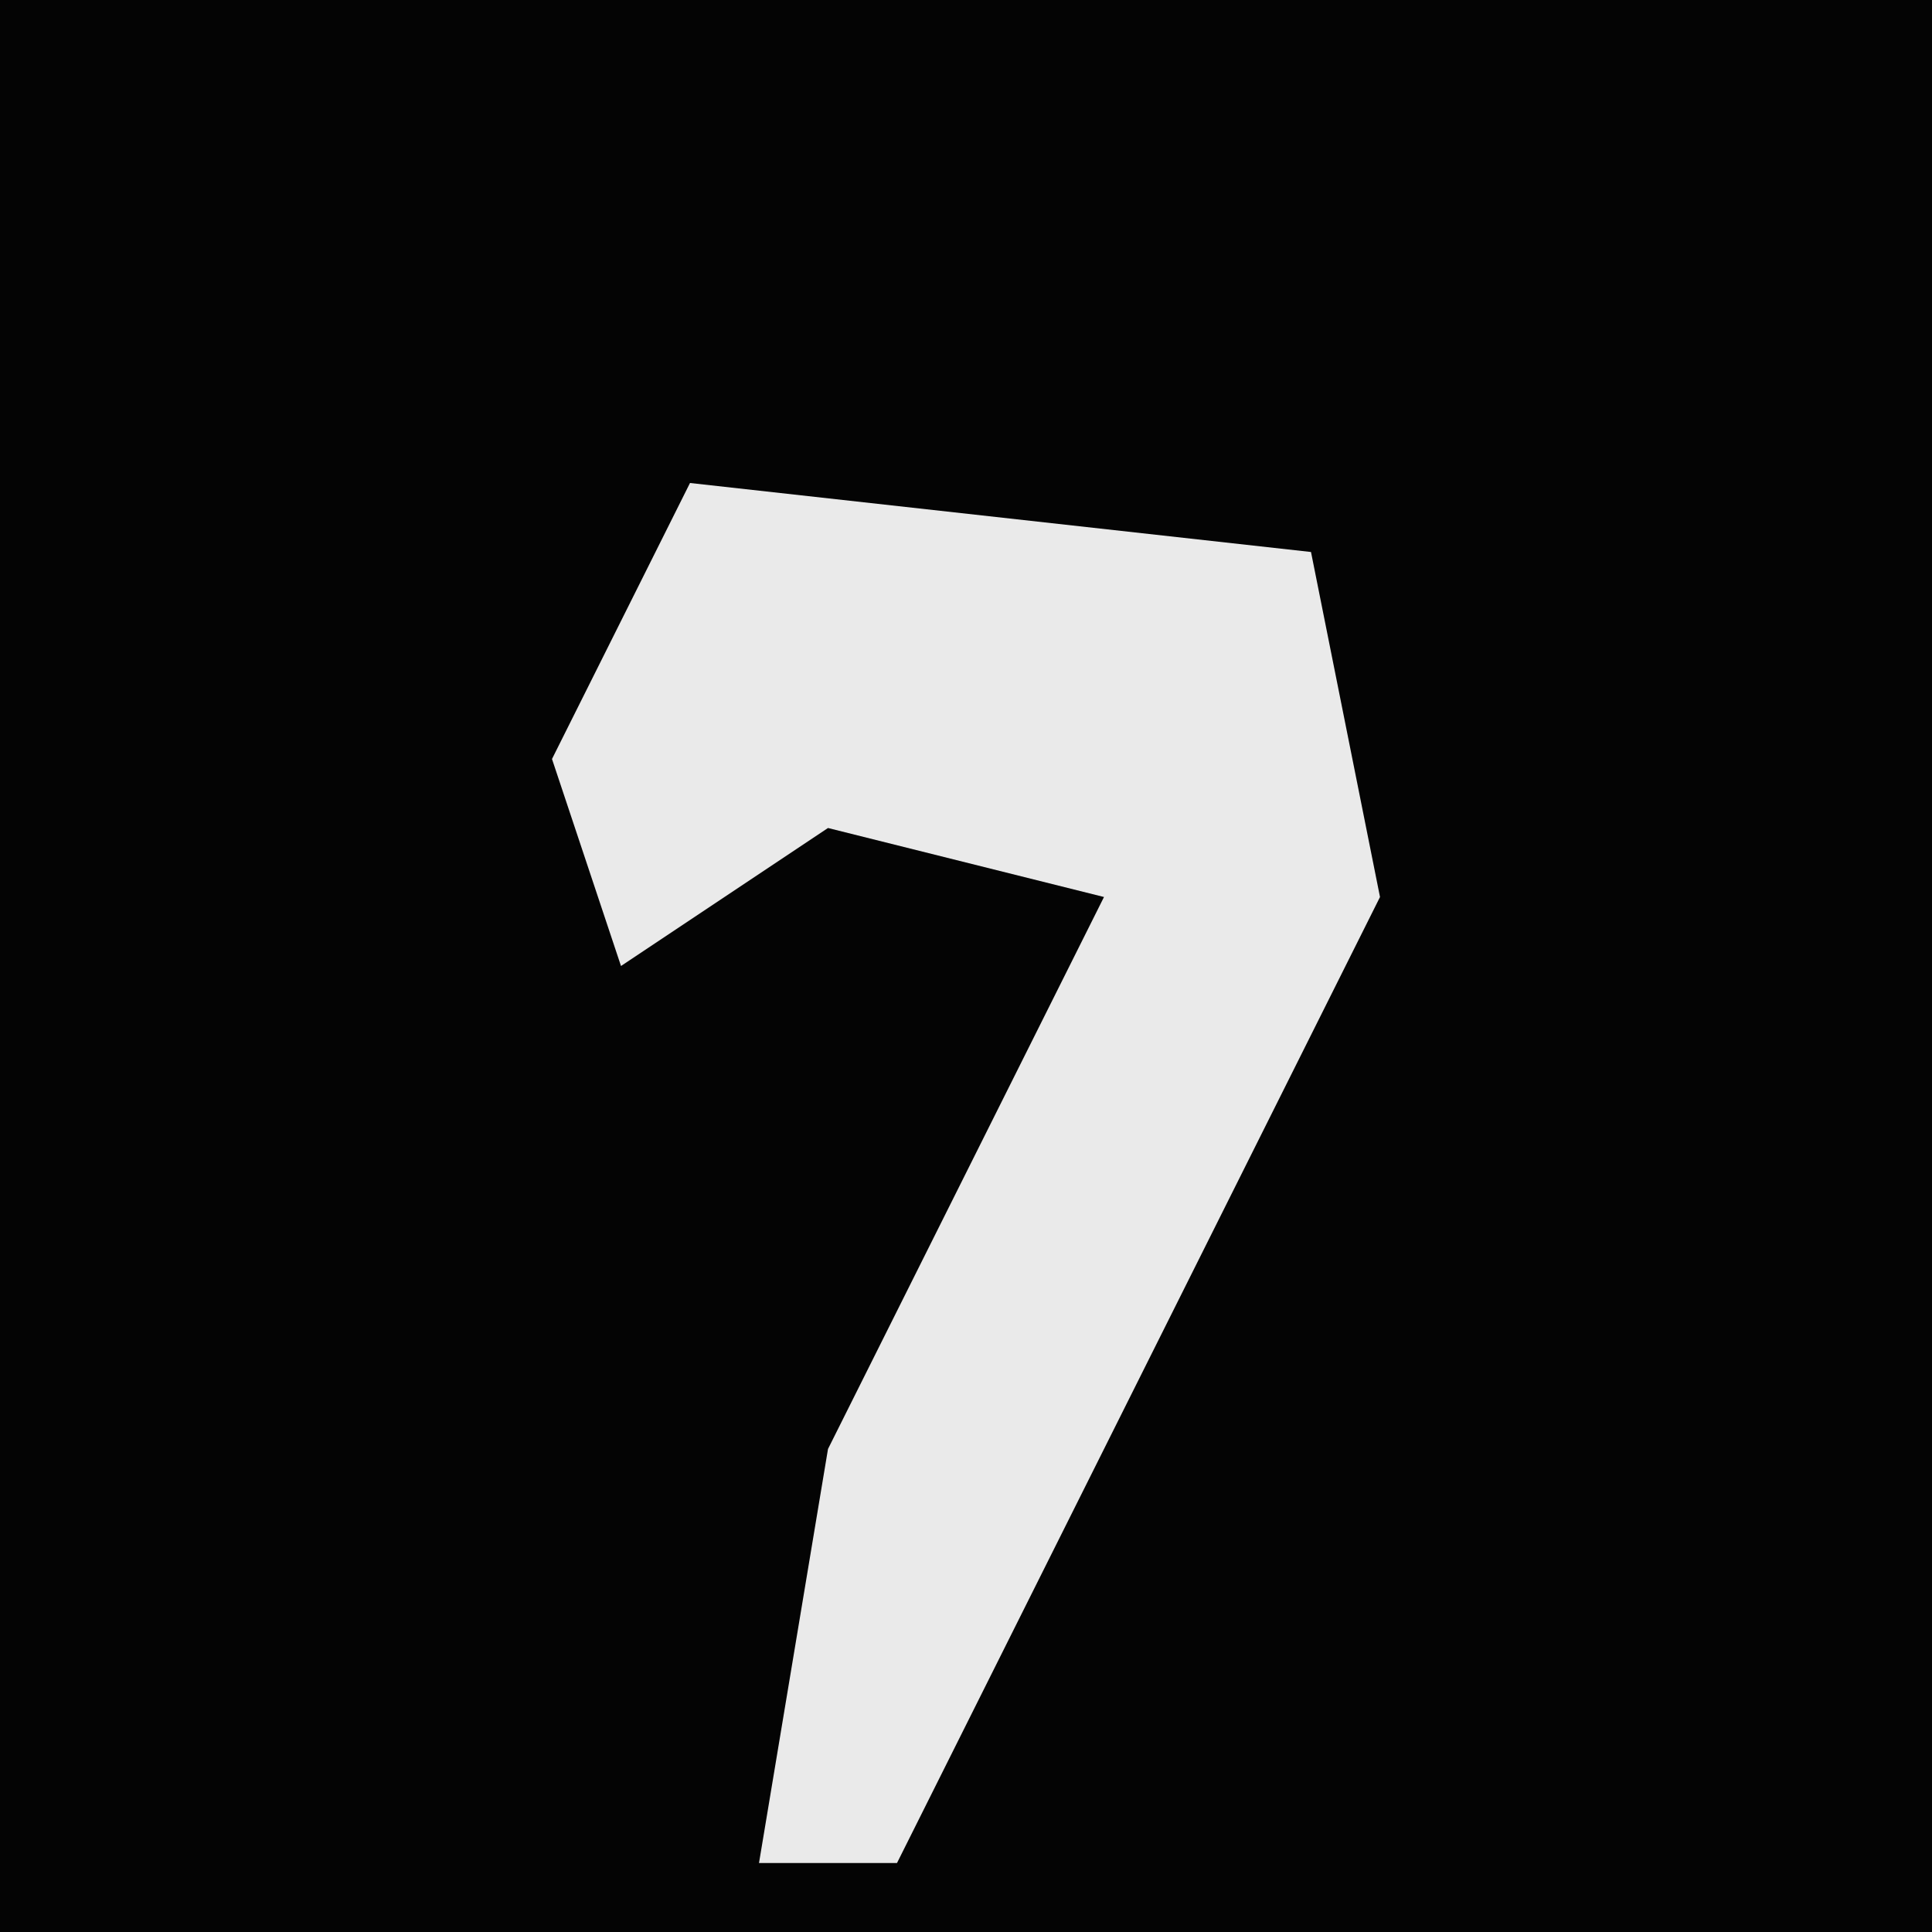 <?xml version="1.0" encoding="UTF-8"?>
<svg version="1.1" xmlns="http://www.w3.org/2000/svg" width="28" height="28">
<path d="M0,0 L28,0 L28,28 L0,28 Z " fill="#040404" transform="translate(0,0)"/>
<path d="M0,0 L9,1 L10,6 L3,20 L1,20 L2,14 L6,6 L2,5 L-1,7 L-2,4 Z " fill="#EAEAEA" transform="translate(10,7)"/>
</svg>
